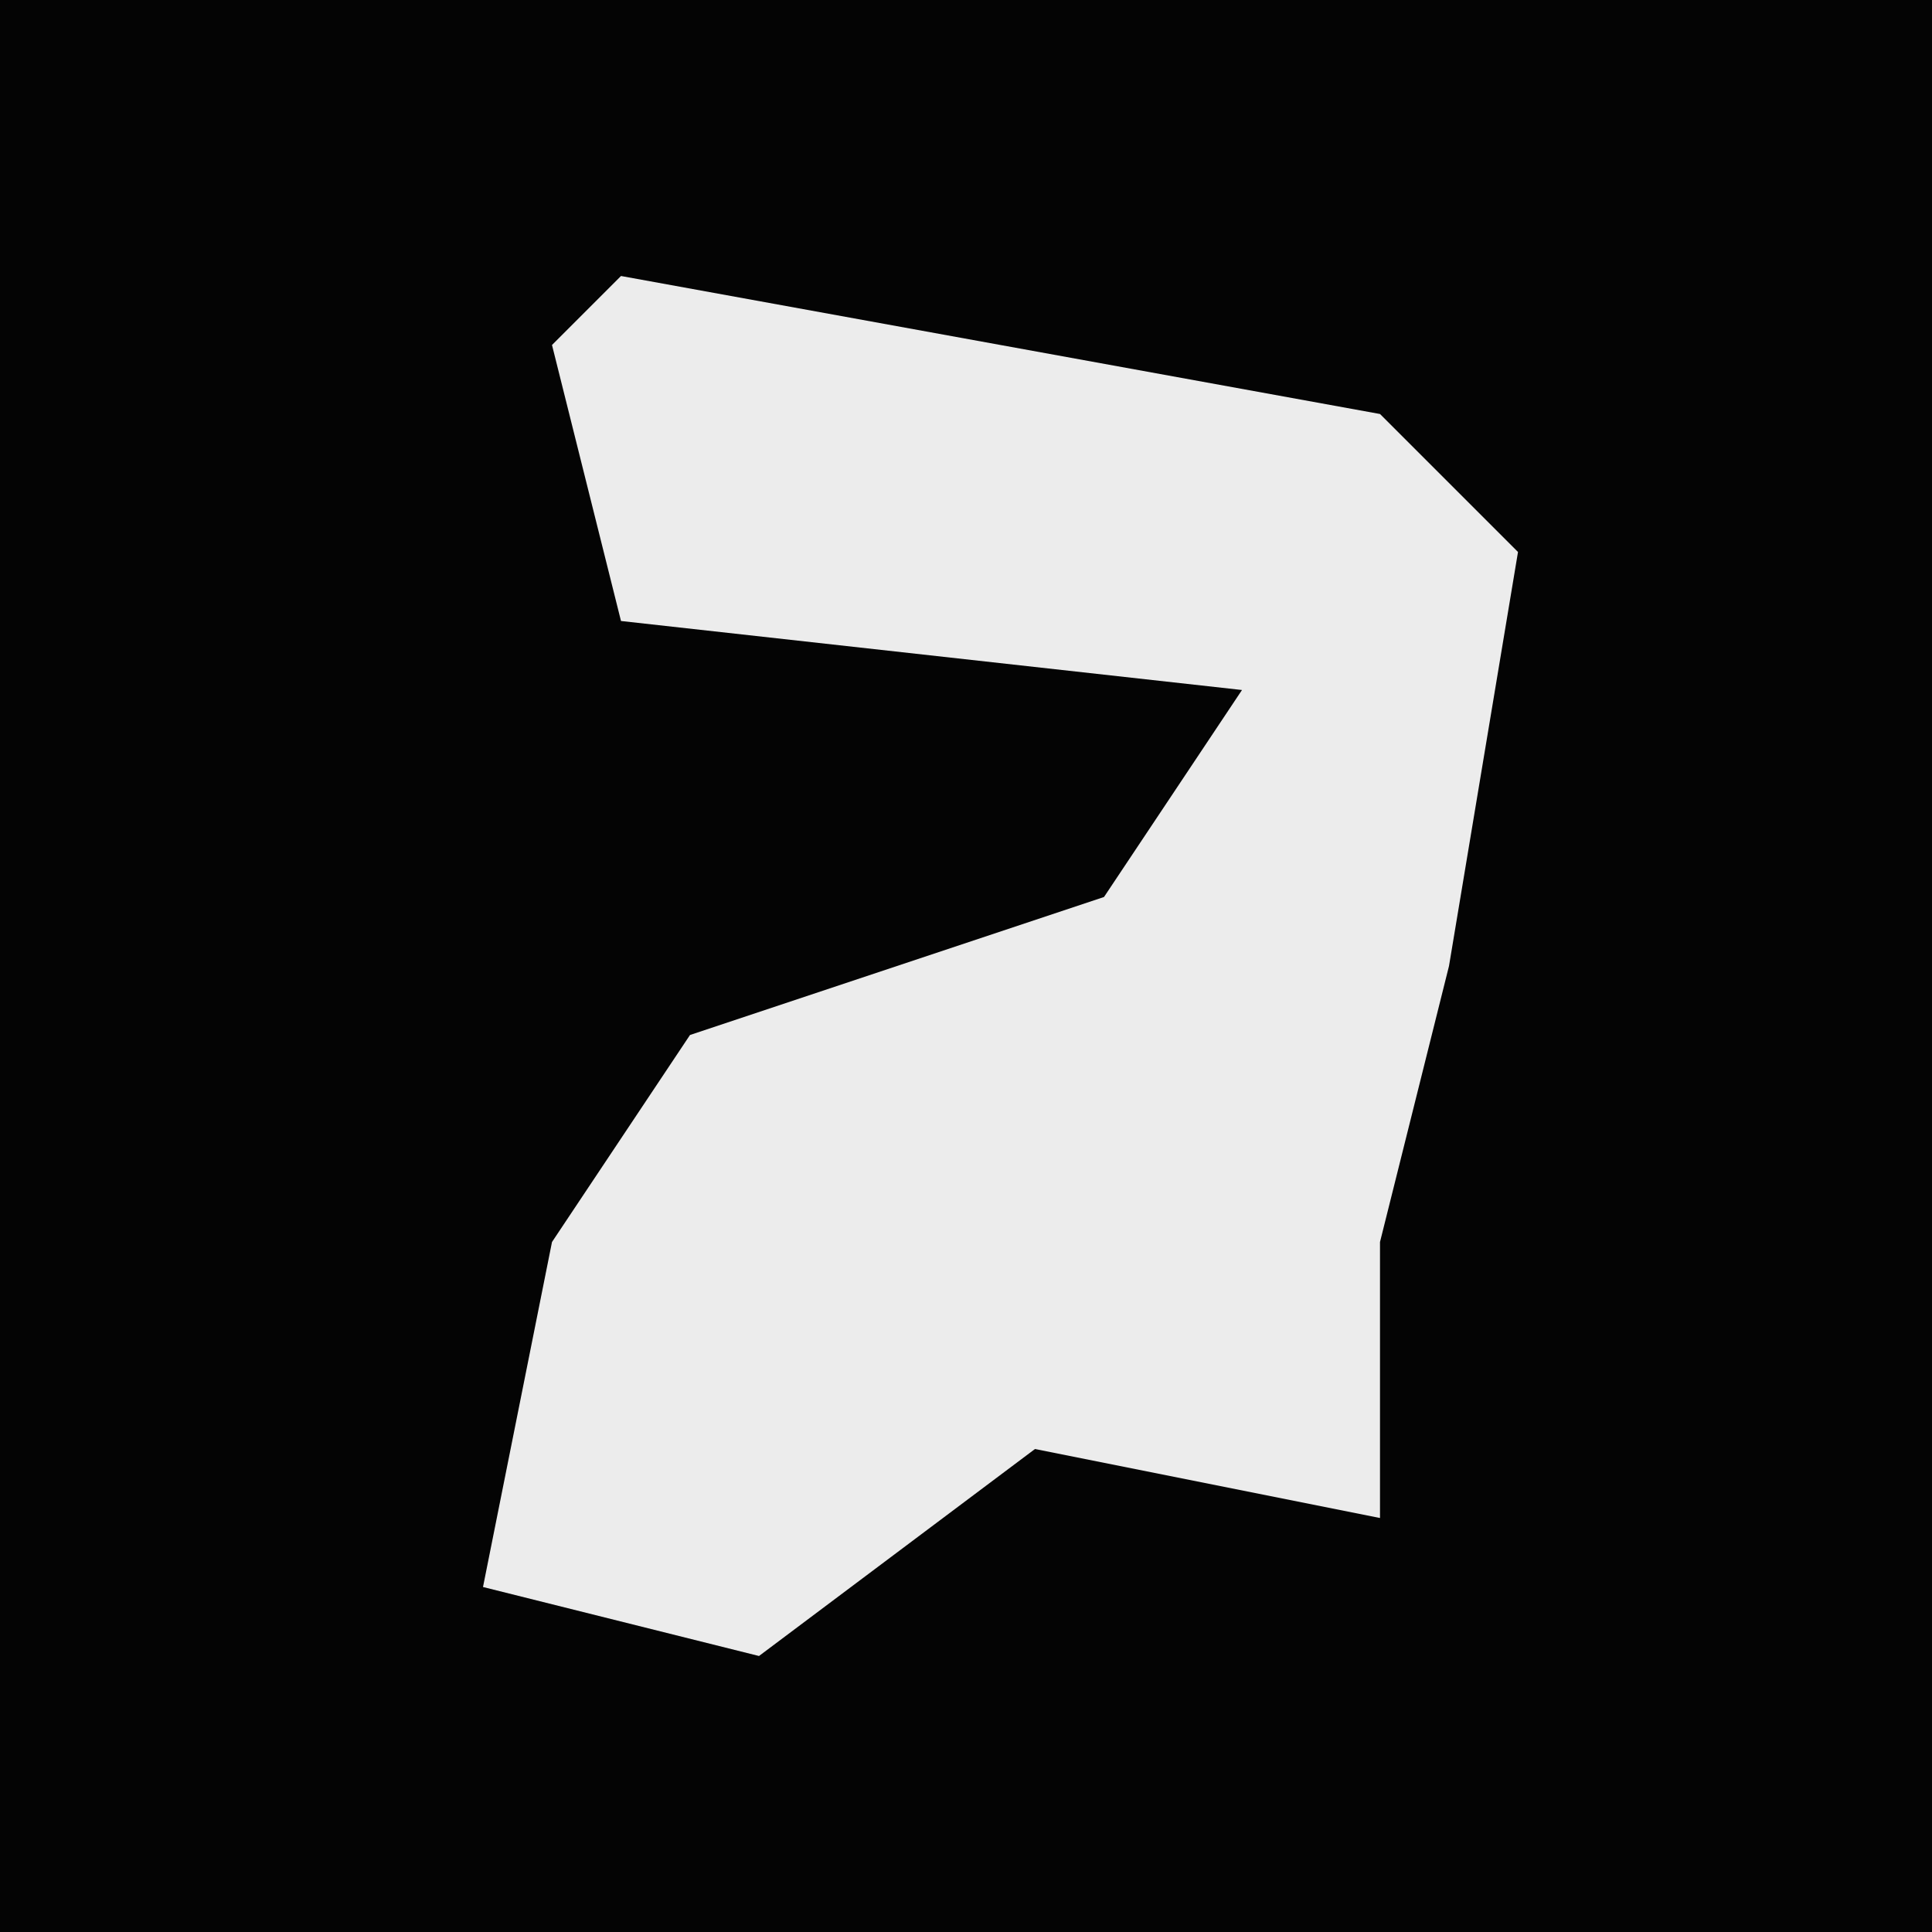 <?xml version="1.0" encoding="UTF-8"?>
<svg version="1.1" xmlns="http://www.w3.org/2000/svg" width="28" height="28">
<path d="M0,0 L28,0 L28,28 L0,28 Z " fill="#040404" transform="translate(0,0)"/>
<path d="M0,0 L11,2 L13,4 L12,10 L11,14 L11,18 L6,17 L2,20 L-2,19 L-1,14 L1,11 L7,9 L9,6 L0,5 L-1,1 Z " fill="#ECECEC" transform="translate(9,4)"/>
</svg>

